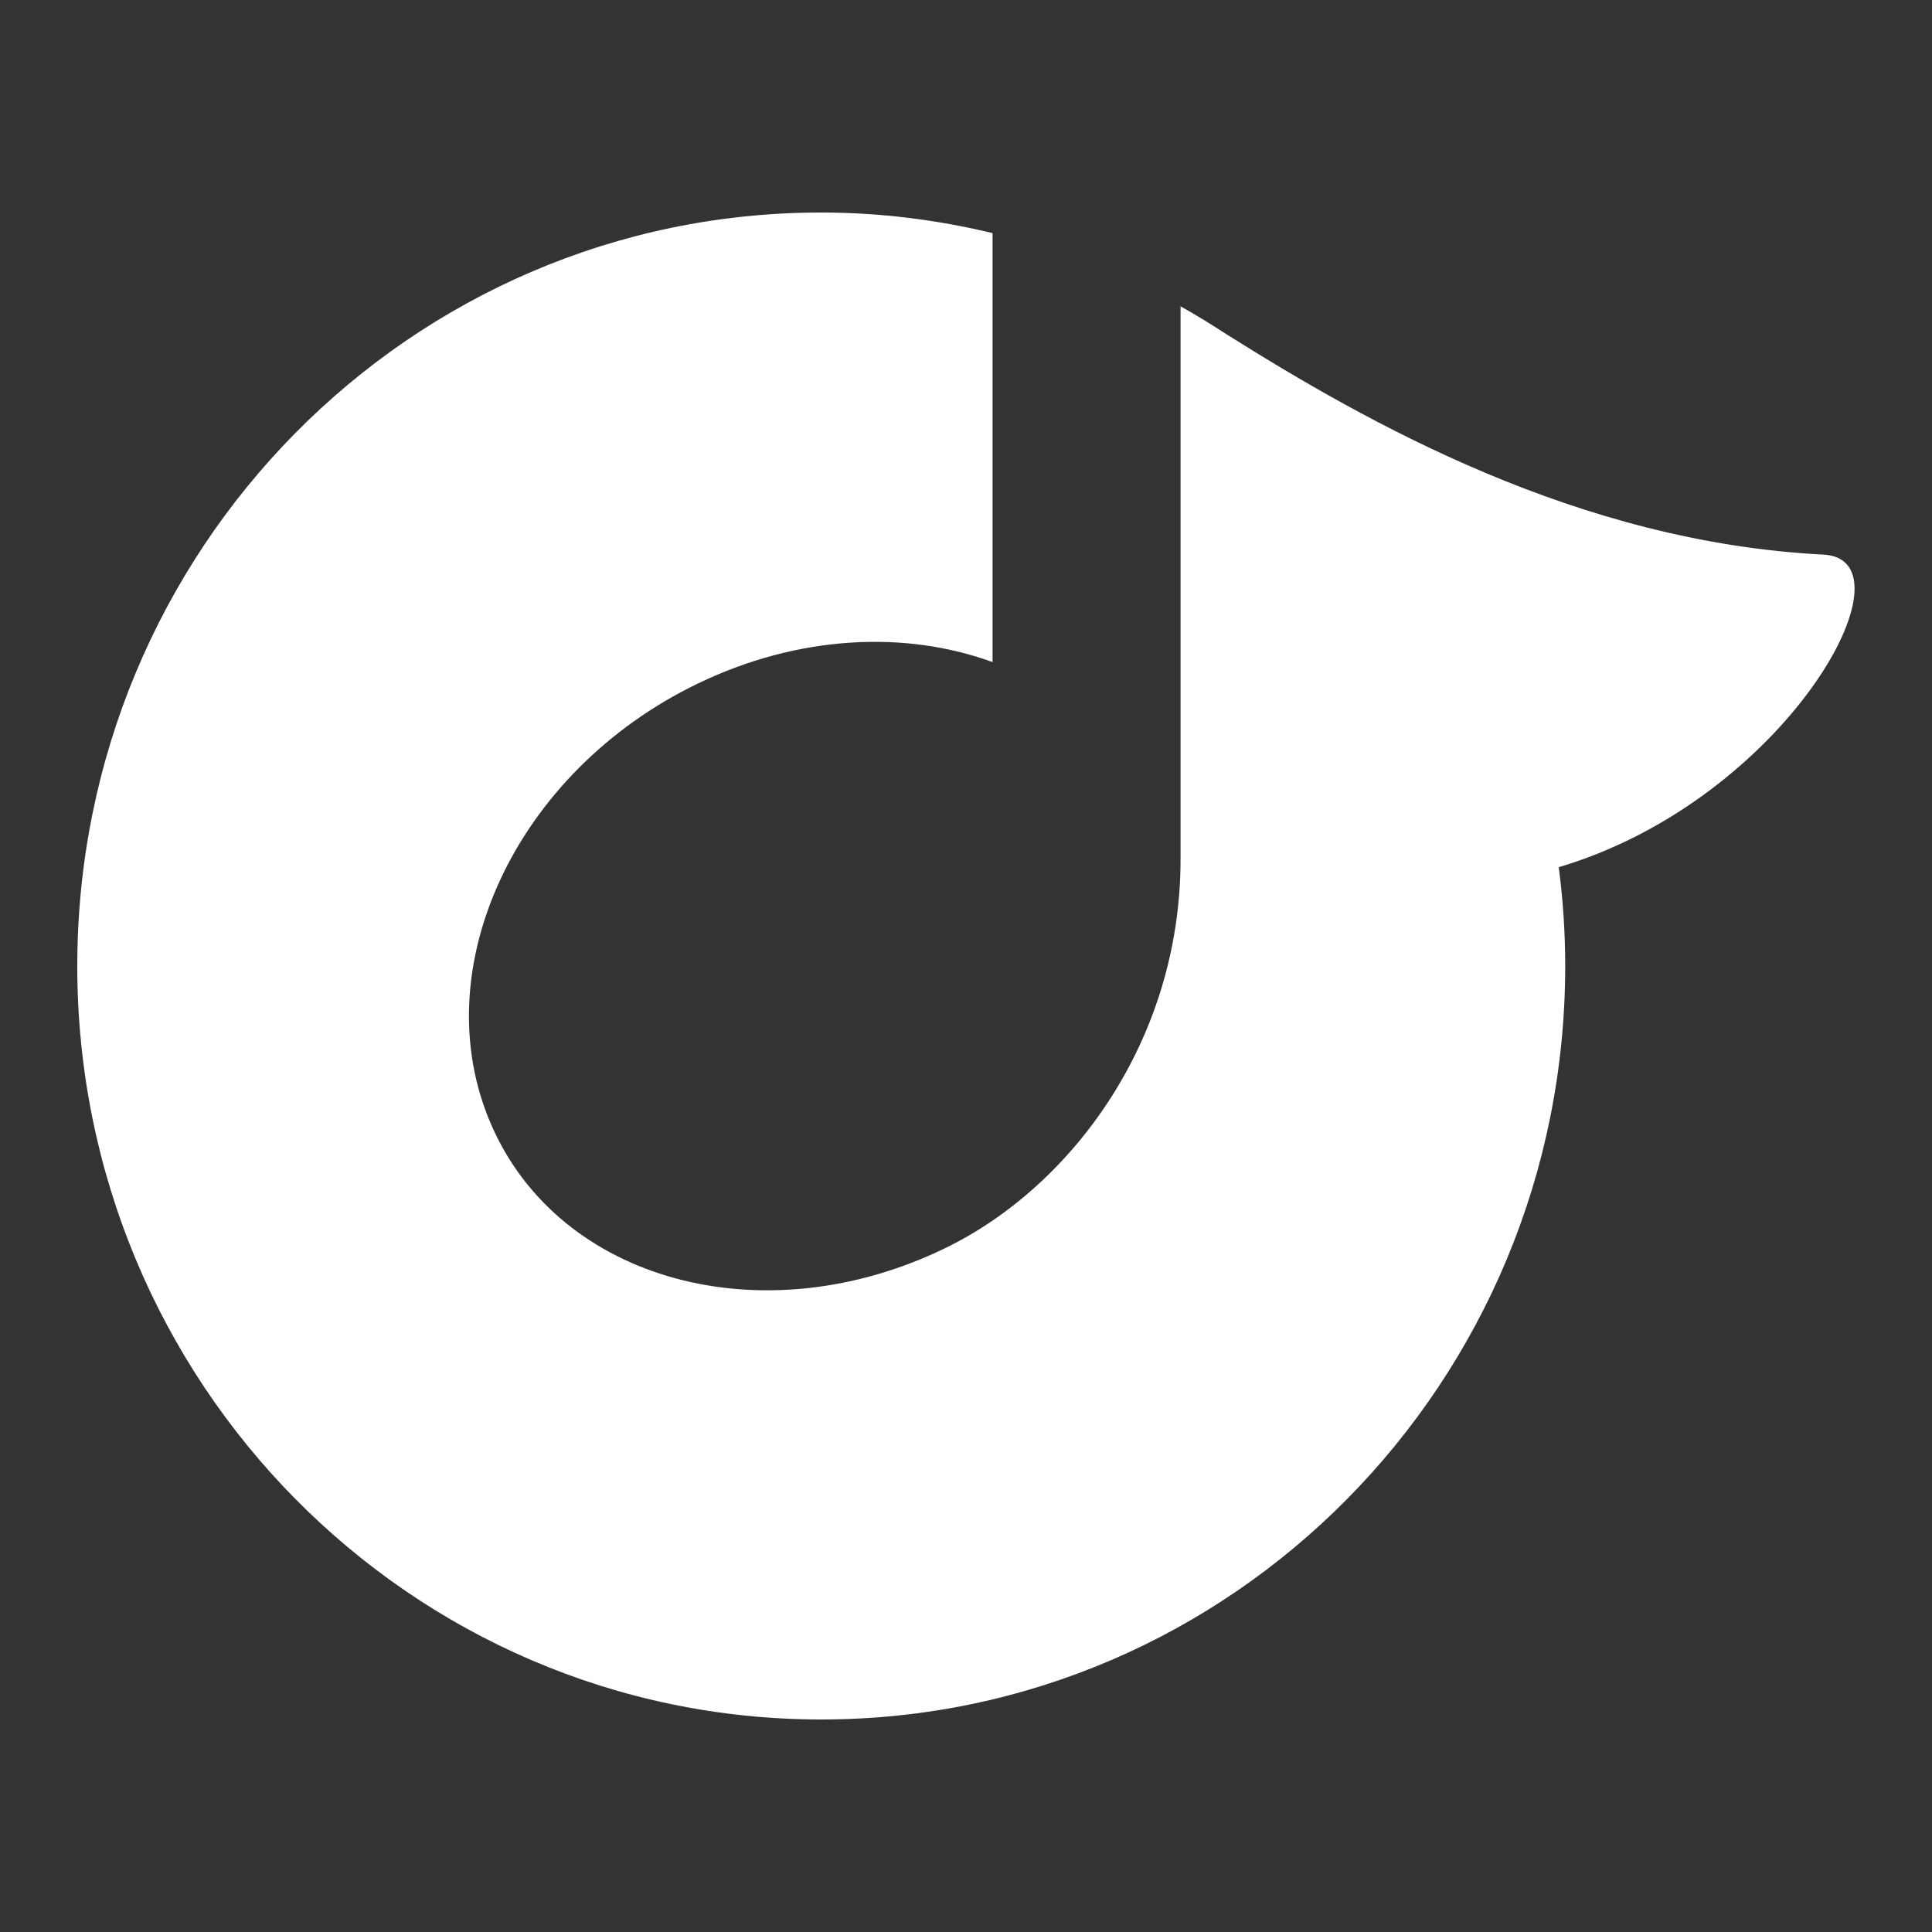 
<svg version="1.1" id="Rdio" xmlns="http://www.w3.org/2000/svg" xmlns:xlink="http://www.w3.org/1999/xlink" x="0px" y="0px"
	 viewBox="0 0 20 20" enable-background="new 0 0 20 20" xml:space="preserve">
<rect x="0" y="0" width="20" height="20" fill="#333333" stroke="none"/>
<path fill="#ffffff" d="M16.203,10.001c0,4.307-3.448,7.799-7.701,7.799S0.8,14.308,0.8,10.001C0.8,5.692,4.248,2.2,8.501,2.2
	c0.611,0,1.204,0.076,1.774,0.213v4.441c-0.902-0.33-2.01-0.281-3.053,0.223c-1.885,0.91-2.841,2.957-2.135,4.57
	c0.705,1.615,2.807,2.188,4.691,1.277c1.299-0.627,2.443-2.137,2.443-4.029V3.171c0.162,0.09,0.32,0.188,0.475,0.289
	c1.464,0.92,3.638,2.152,6.178,2.281c0.99,0.049-0.389,2.541-2.738,3.236C16.18,9.311,16.203,9.653,16.203,10.001z"/>
</svg>
